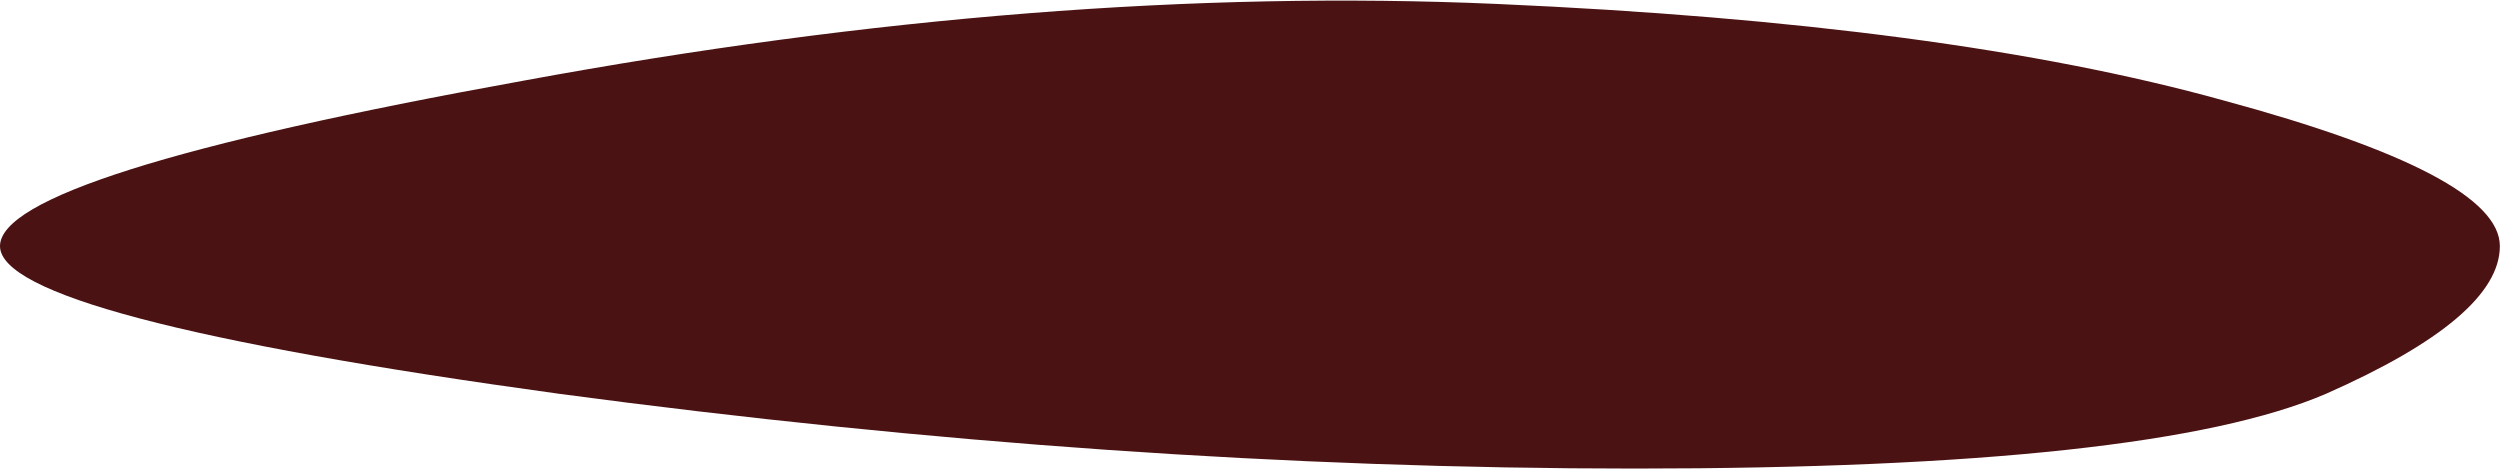 
<svg xmlns="http://www.w3.org/2000/svg" version="1.1" xmlns:xlink="http://www.w3.org/1999/xlink" preserveAspectRatio="none" x="0px" y="0px" width="64px" height="12px" viewBox="0 0 64 12">
<defs>
<g id="Symbol_29_0_Layer1_0_FILL">
<path fill="#4B1213" stroke="none" d="
M 58.9 10
Q 63.3 8.05 63.3 6.25 63.3 4.45 56.3 2.55 49.3 0.6 37.9 0.1 26.5 -0.4 13.25 2.05 0 4.45 0 6.25 0 8.05 14.15 10 28.3 11.9 41.4 11.9 54.5 11.9 58.9 10 Z"/>
</g>
</defs>

<g transform="matrix( 1.011, 0, 0, 1.008, 0,0) ">
<g transform="matrix( 1, 0, 0, 1, 0,0) ">
<use xlink:href="#Symbol_29_0_Layer1_0_FILL"/>
</g>
</g>
</svg>
